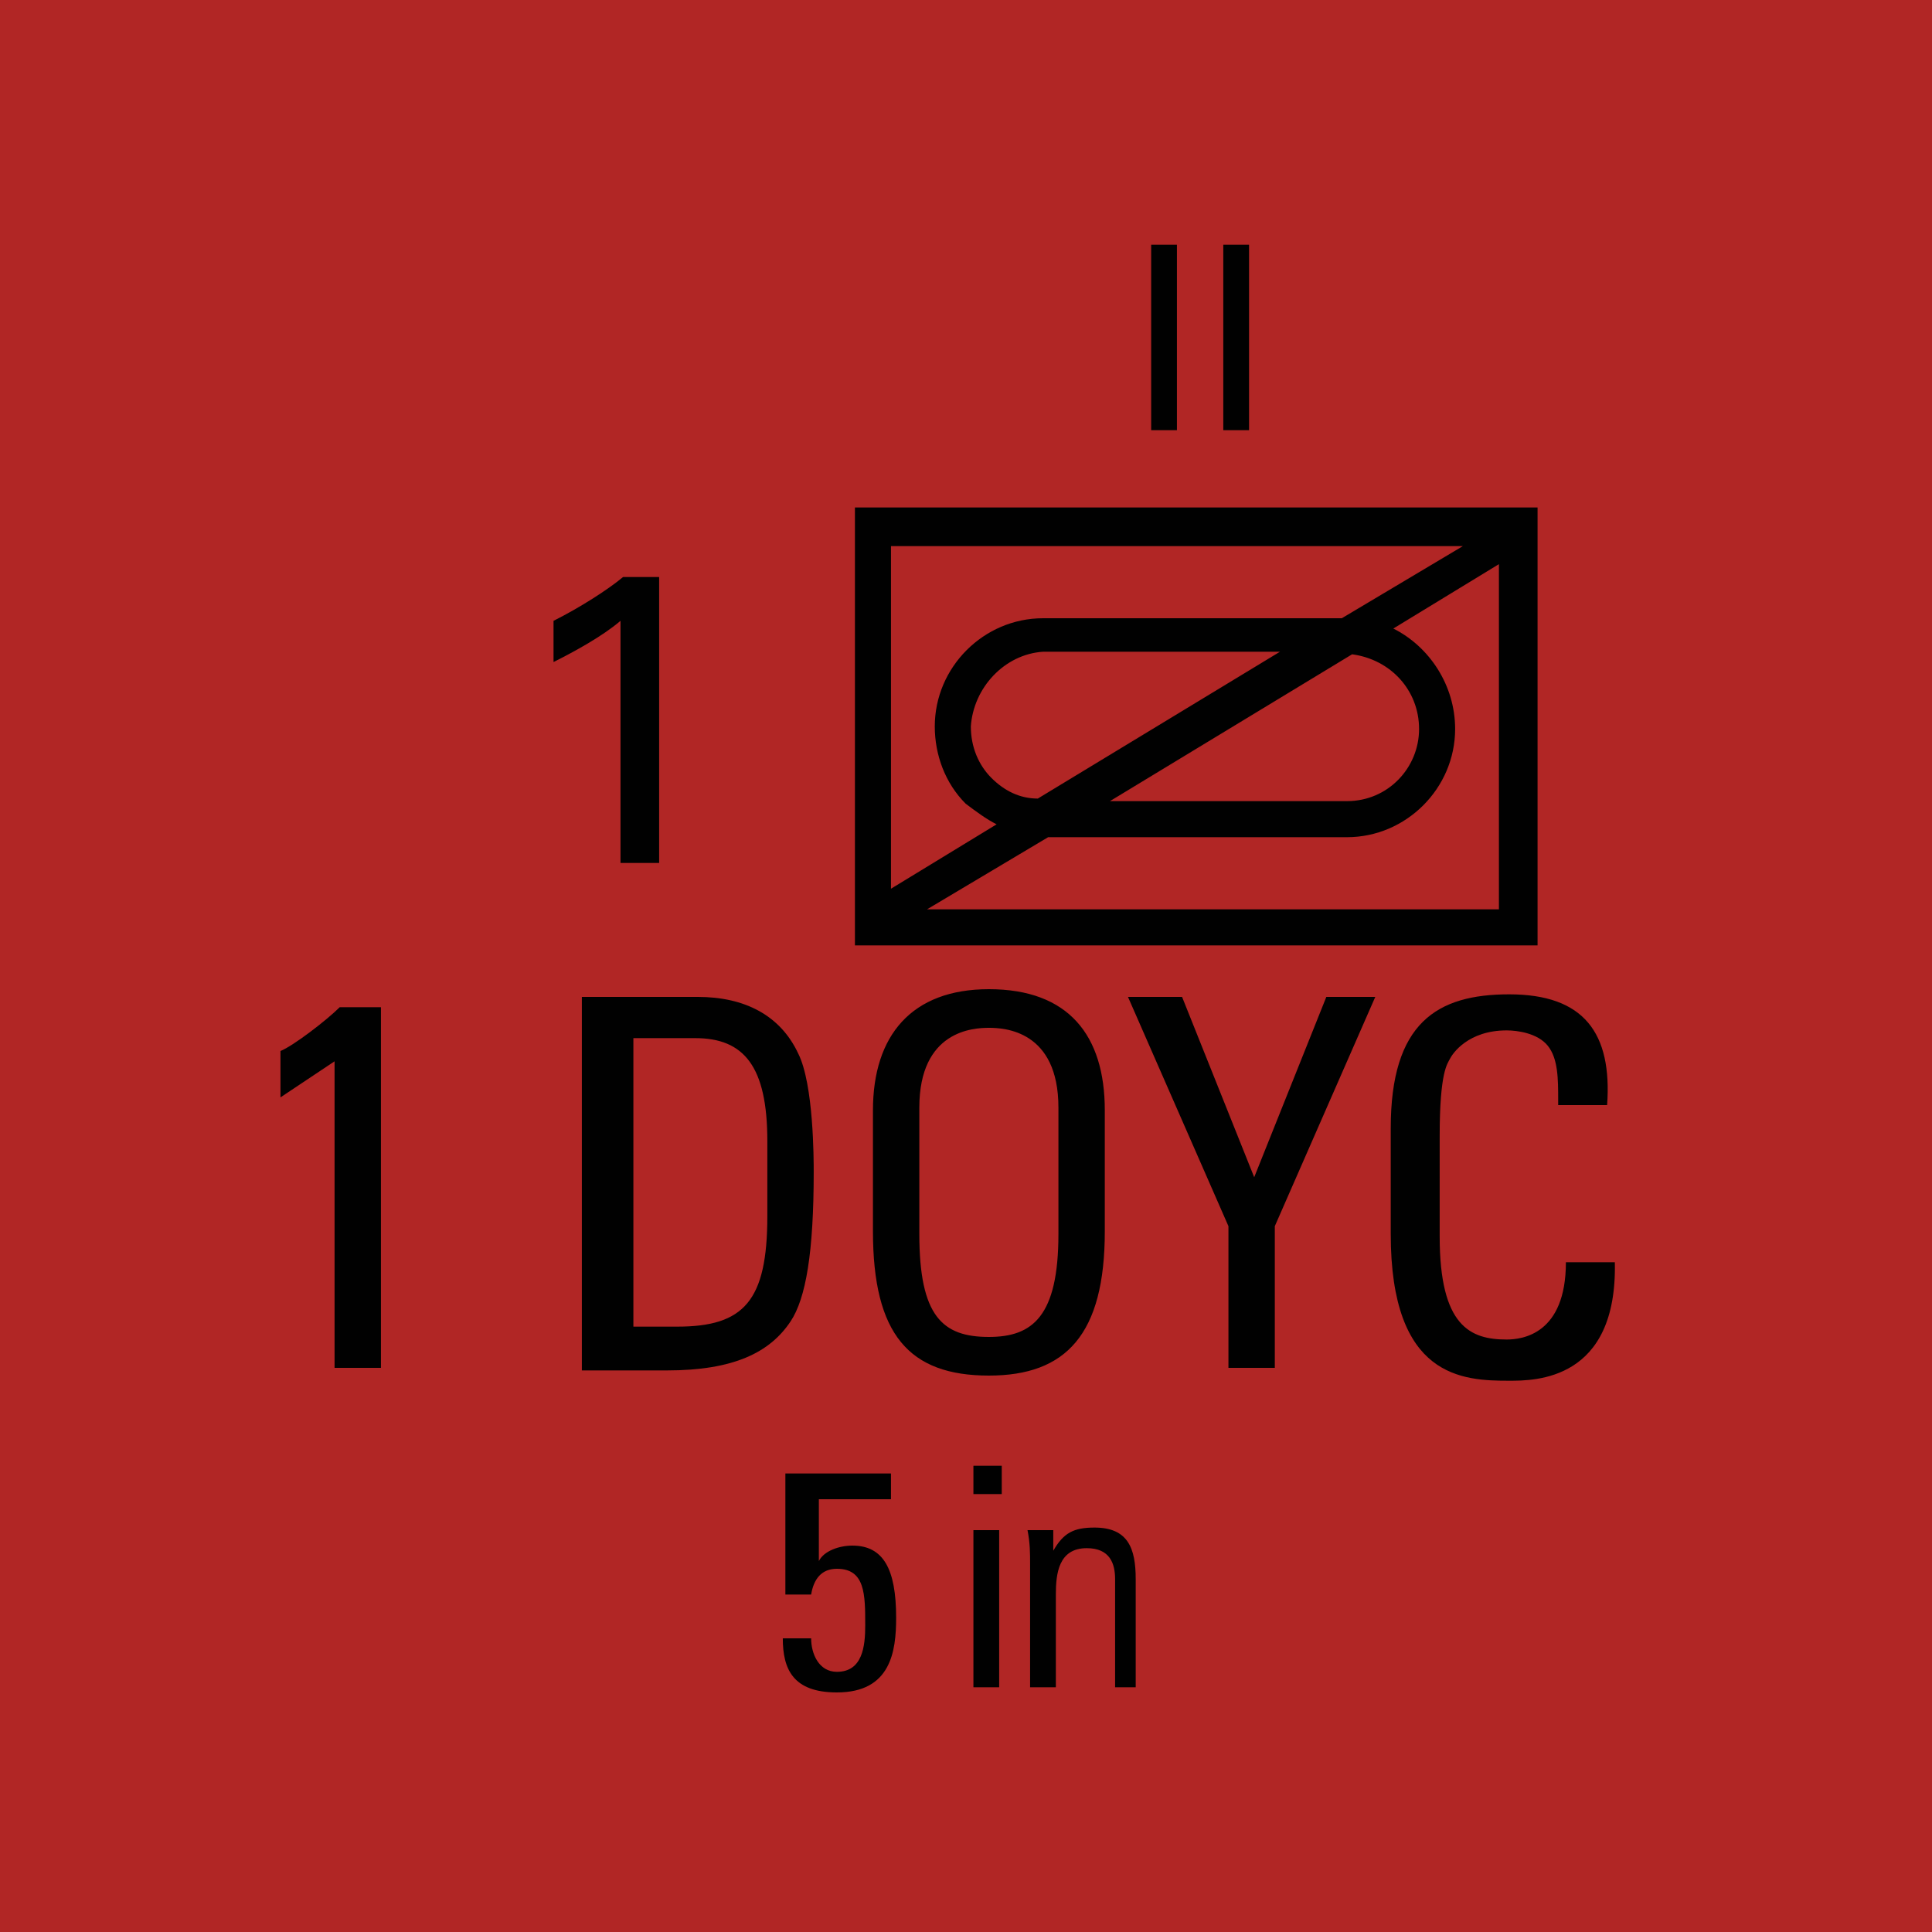 <svg version="1.2" baseProfile="tiny" xmlns="http://www.w3.org/2000/svg" viewBox="0 0 75 75" overflow="visible" xml:space="preserve"><path fill="#B12625" d="M0 0h75v75H0z"/><path fill="#010101" d="M59.688 19.7v17h-26.5v-17h26.5zm-25.1 1.4v13.4l4.1-2.5c-.4-.2-.8-.5-1.2-.8-.8-.8-1.2-1.9-1.2-3 0-2.3 1.9-4.2 4.2-4.2h11.6l4.7-2.8h-22.2zm23.6 14.2V21.9l-4.1 2.5c1.4.7 2.4 2.2 2.4 3.9 0 2.3-1.9 4.2-4.2 4.2h-11.6l-4.7 2.8h22.2zm-20.5-7.1c0 .8.3 1.5.8 2s1.1.8 1.8.8l9.4-5.7h-9.2c-1.5.1-2.7 1.4-2.8 2.9zm17.4.1c0-1.5-1.1-2.7-2.6-2.9l-9.4 5.7h9.2c1.6 0 2.8-1.3 2.8-2.8z"/><g fill="#010101"><path d="M14.788 53.1h-1.8V41.2l-2.1 1.4v-1.8c.5-.2 1.8-1.2 2.3-1.7h1.6v14zM22.688 38.7h4.4c1.8 0 3.2.7 3.9 2.2.6 1.2.6 4.1.6 4.6 0 3.1-.3 4.9-.9 5.8-.8 1.2-2.2 1.9-4.8 1.9h-3.3V38.7zm1.9 12.8h1.7c2.6 0 3.5-1 3.5-4.3v-2.9c0-2.9-.9-4-2.8-4h-2.4v11.2zM33.888 47.8v-4.7c0-2.9 1.5-4.7 4.5-4.7 3.1 0 4.5 1.8 4.5 4.7v4.7c0 4-1.5 5.6-4.5 5.6-3.1 0-4.5-1.6-4.5-5.6zm7.2.1V43c0-3-2.1-3.1-2.7-3.1-.6 0-2.7.1-2.7 3.1v4.9c0 3.2.9 4 2.7 4 1.7 0 2.7-.8 2.7-4zM51.488 38.7h1.9l-3.9 8.9v5.5h-1.8v-5.5l-3.9-8.9h2.1l2.8 7 2.8-7zM60.488 42.7c0-.8 0-1.6-.4-2.1s-1.2-.6-1.6-.6c-1.5 0-2.1.9-2.2 1.1-.1.2-.4.5-.4 3V48c0 3.5 1.2 4 2.6 4 .6 0 2.3-.2 2.3-3h1.9c.1 4.6-3.1 4.6-4.1 4.6-1.8 0-4.6-.1-4.6-5.7v-4.1c0-4.1 1.8-5.2 4.6-5.2 2.9 0 4 1.5 3.8 4.3h-1.9z"/></g><g fill="#010101"><path d="M44.688 9.5h1v7.2h-1V9.5zM47.488 9.5h1v7.2h-1V9.5z"/></g><path fill="#010101" d="M24.088 24.1c-.7.6-1.8 1.2-2.6 1.6v-1.6c1-.5 2.1-1.2 2.7-1.7h1.4v11.1h-1.5v-9.4z"/><g fill="#010101"><path d="M34.588 57.2v1h-2.8v2.4c.2-.4.8-.6 1.3-.6 1.2 0 1.7.9 1.7 2.8 0 1.3-.2 2.9-2.3 2.9-1.7 0-2.1-.9-2.1-2.1h1.1c0 .6.3 1.3 1 1.3 1 0 1.1-1 1.1-1.8 0-1.2 0-2.2-1.1-2.2-.6 0-.9.4-1 1h-1v-4.7h4.1zM37.788 56.9h1.1V58h-1.1v-1.1zm1 8.6h-1v-6.1h1v6.1zM43.288 65.5v-4.2c0-.6-.2-1.2-1.1-1.2-1.1 0-1.2 1-1.2 1.8v3.6h-1v-4.8c0-.4 0-.8-.1-1.3h1v.8c.4-.7.8-.9 1.6-.9 1.3 0 1.6.8 1.6 2v4.2h-.8z"/></g></svg>